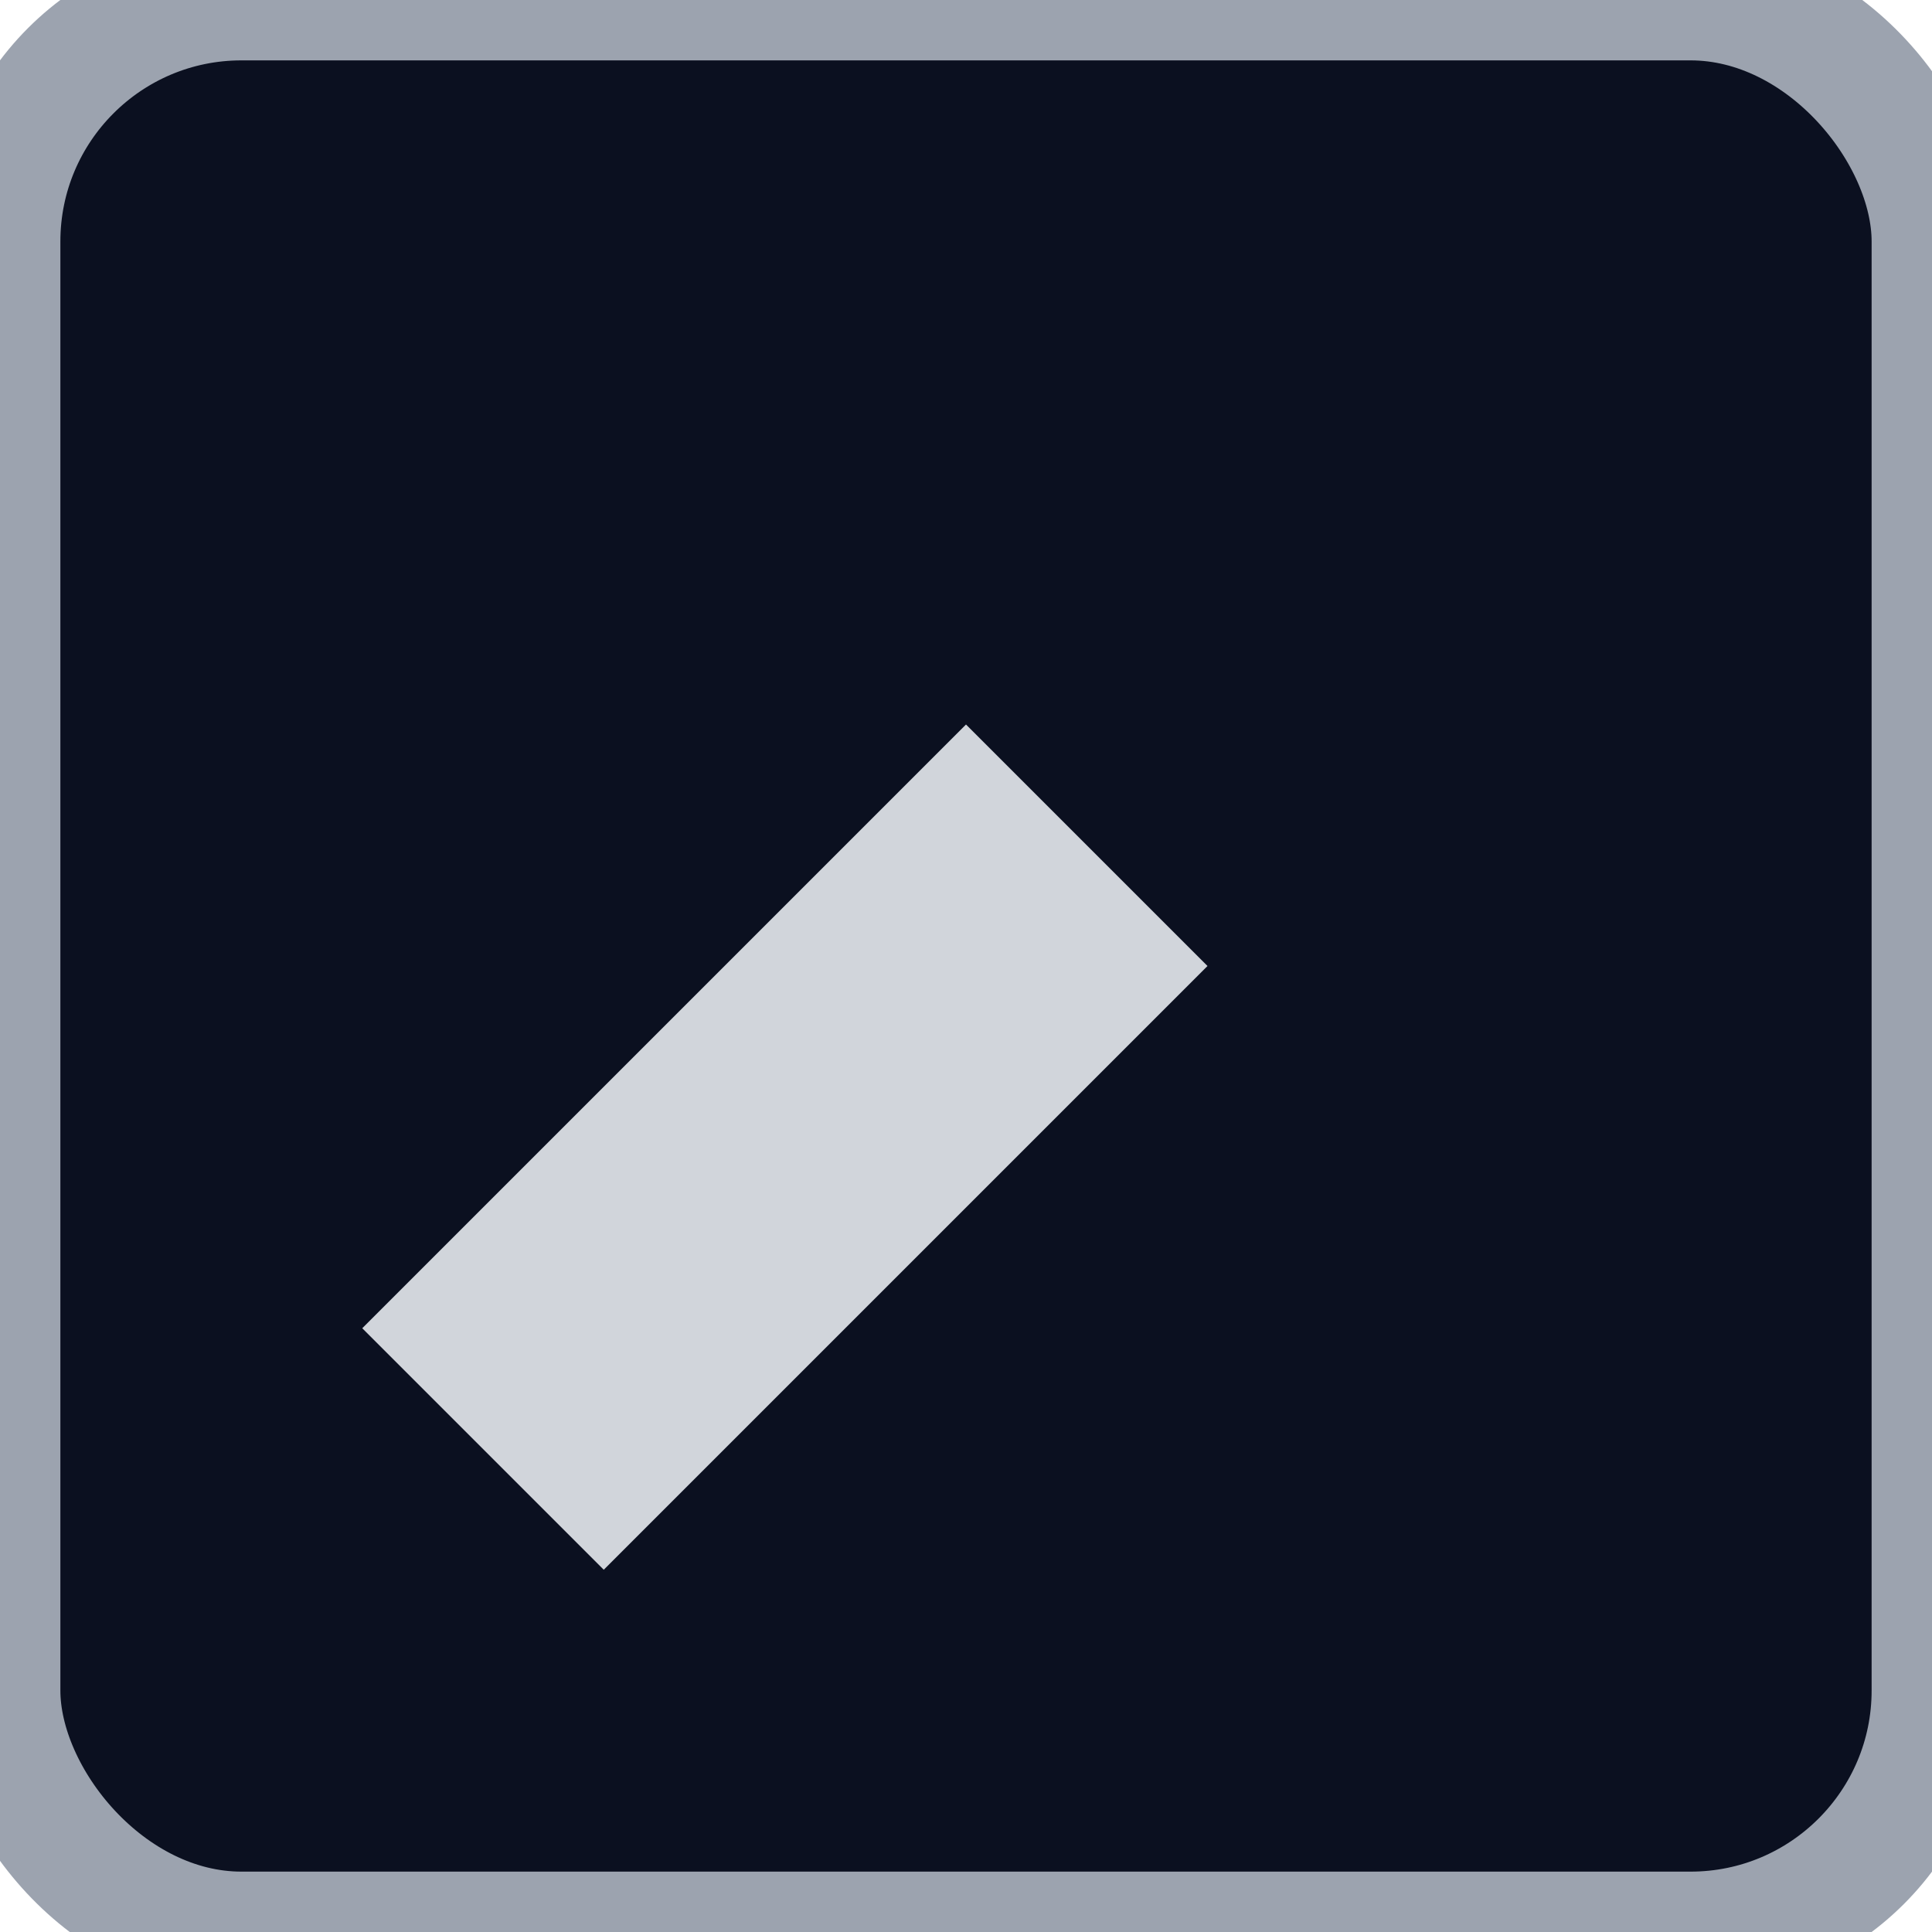 <svg xmlns="http://www.w3.org/2000/svg" viewBox="0 0 32 32">
  <rect width="32" height="32" rx="4" ry="4" fill="#0b1020" stroke="#9ca3af" stroke-width="2"/>
  <path d="M6 22l10-10 4 4L10 26z" fill="#d1d5db"/>
</svg>
